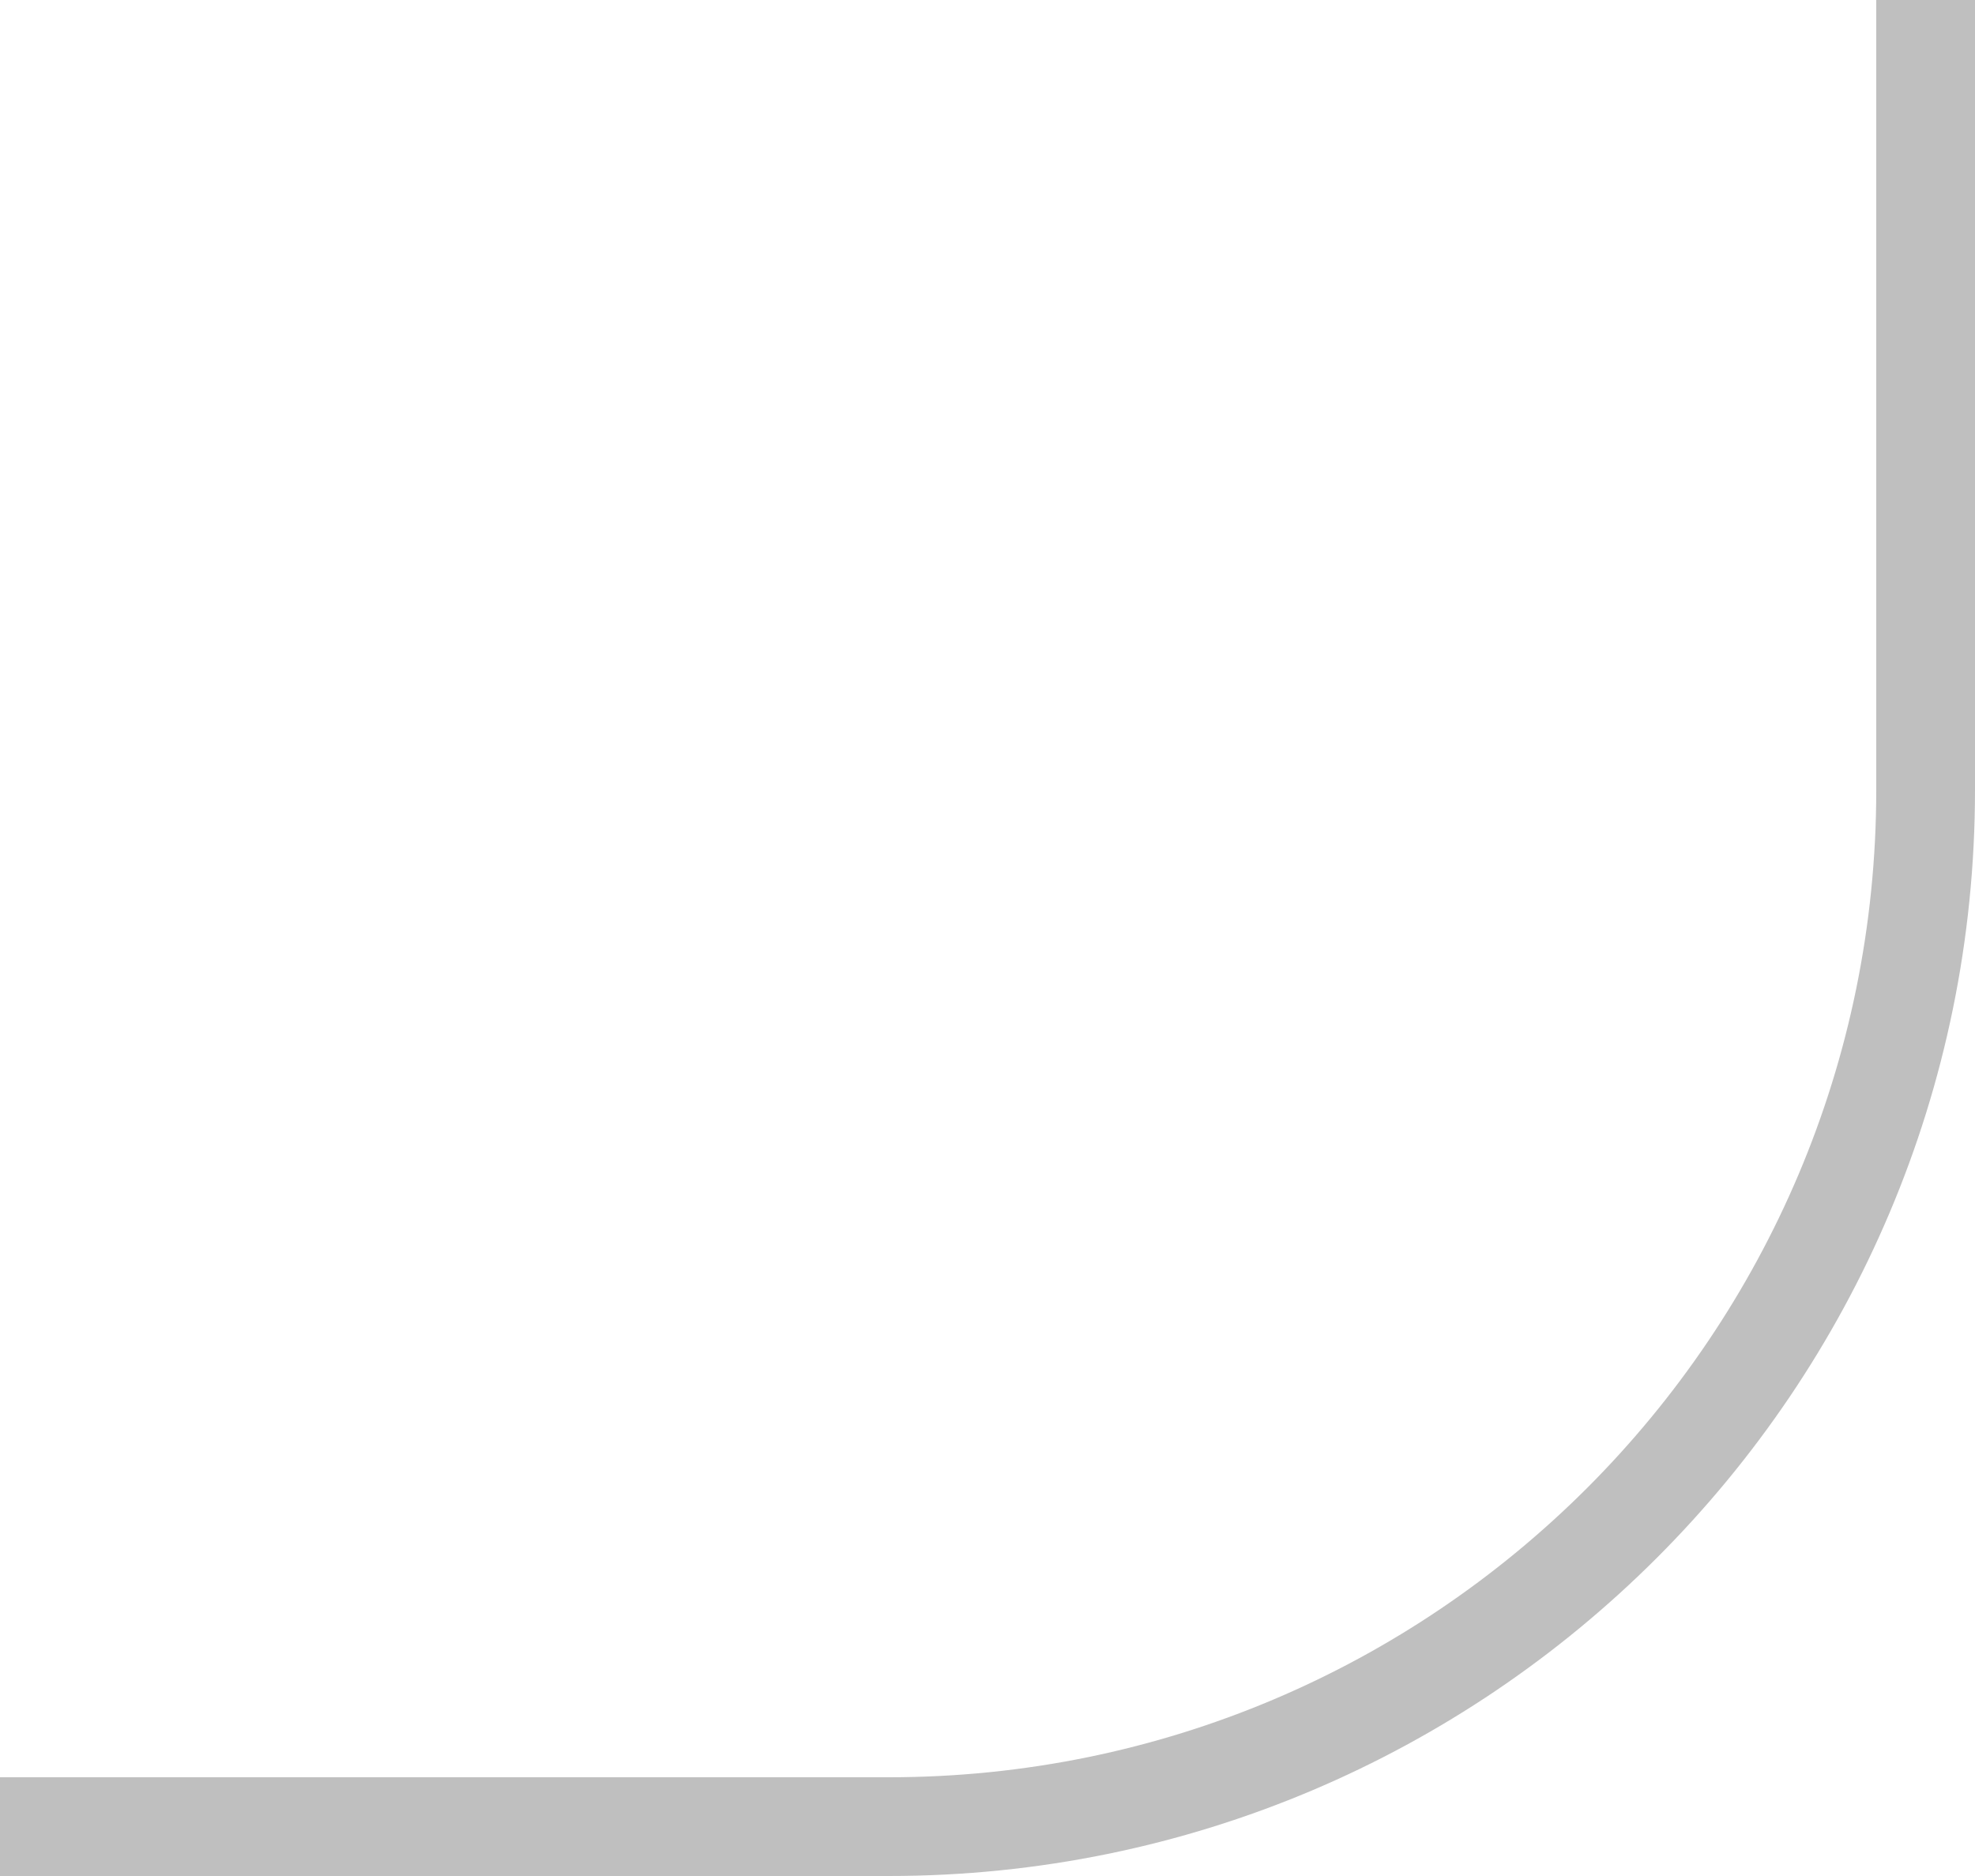 <svg version="1.1" xmlns="http://www.w3.org/2000/svg" viewBox="0 0 20 19" fill="#BFBFBF">
    <path fill-rule="evenodd" clip-rule="evenodd" d="M20 0V8C20 14.075 15.075 19 9 19H0V18H9C14.523 18 19 13.523 19 8V0H20Z" fill="#BFBFBF"/>
</svg>